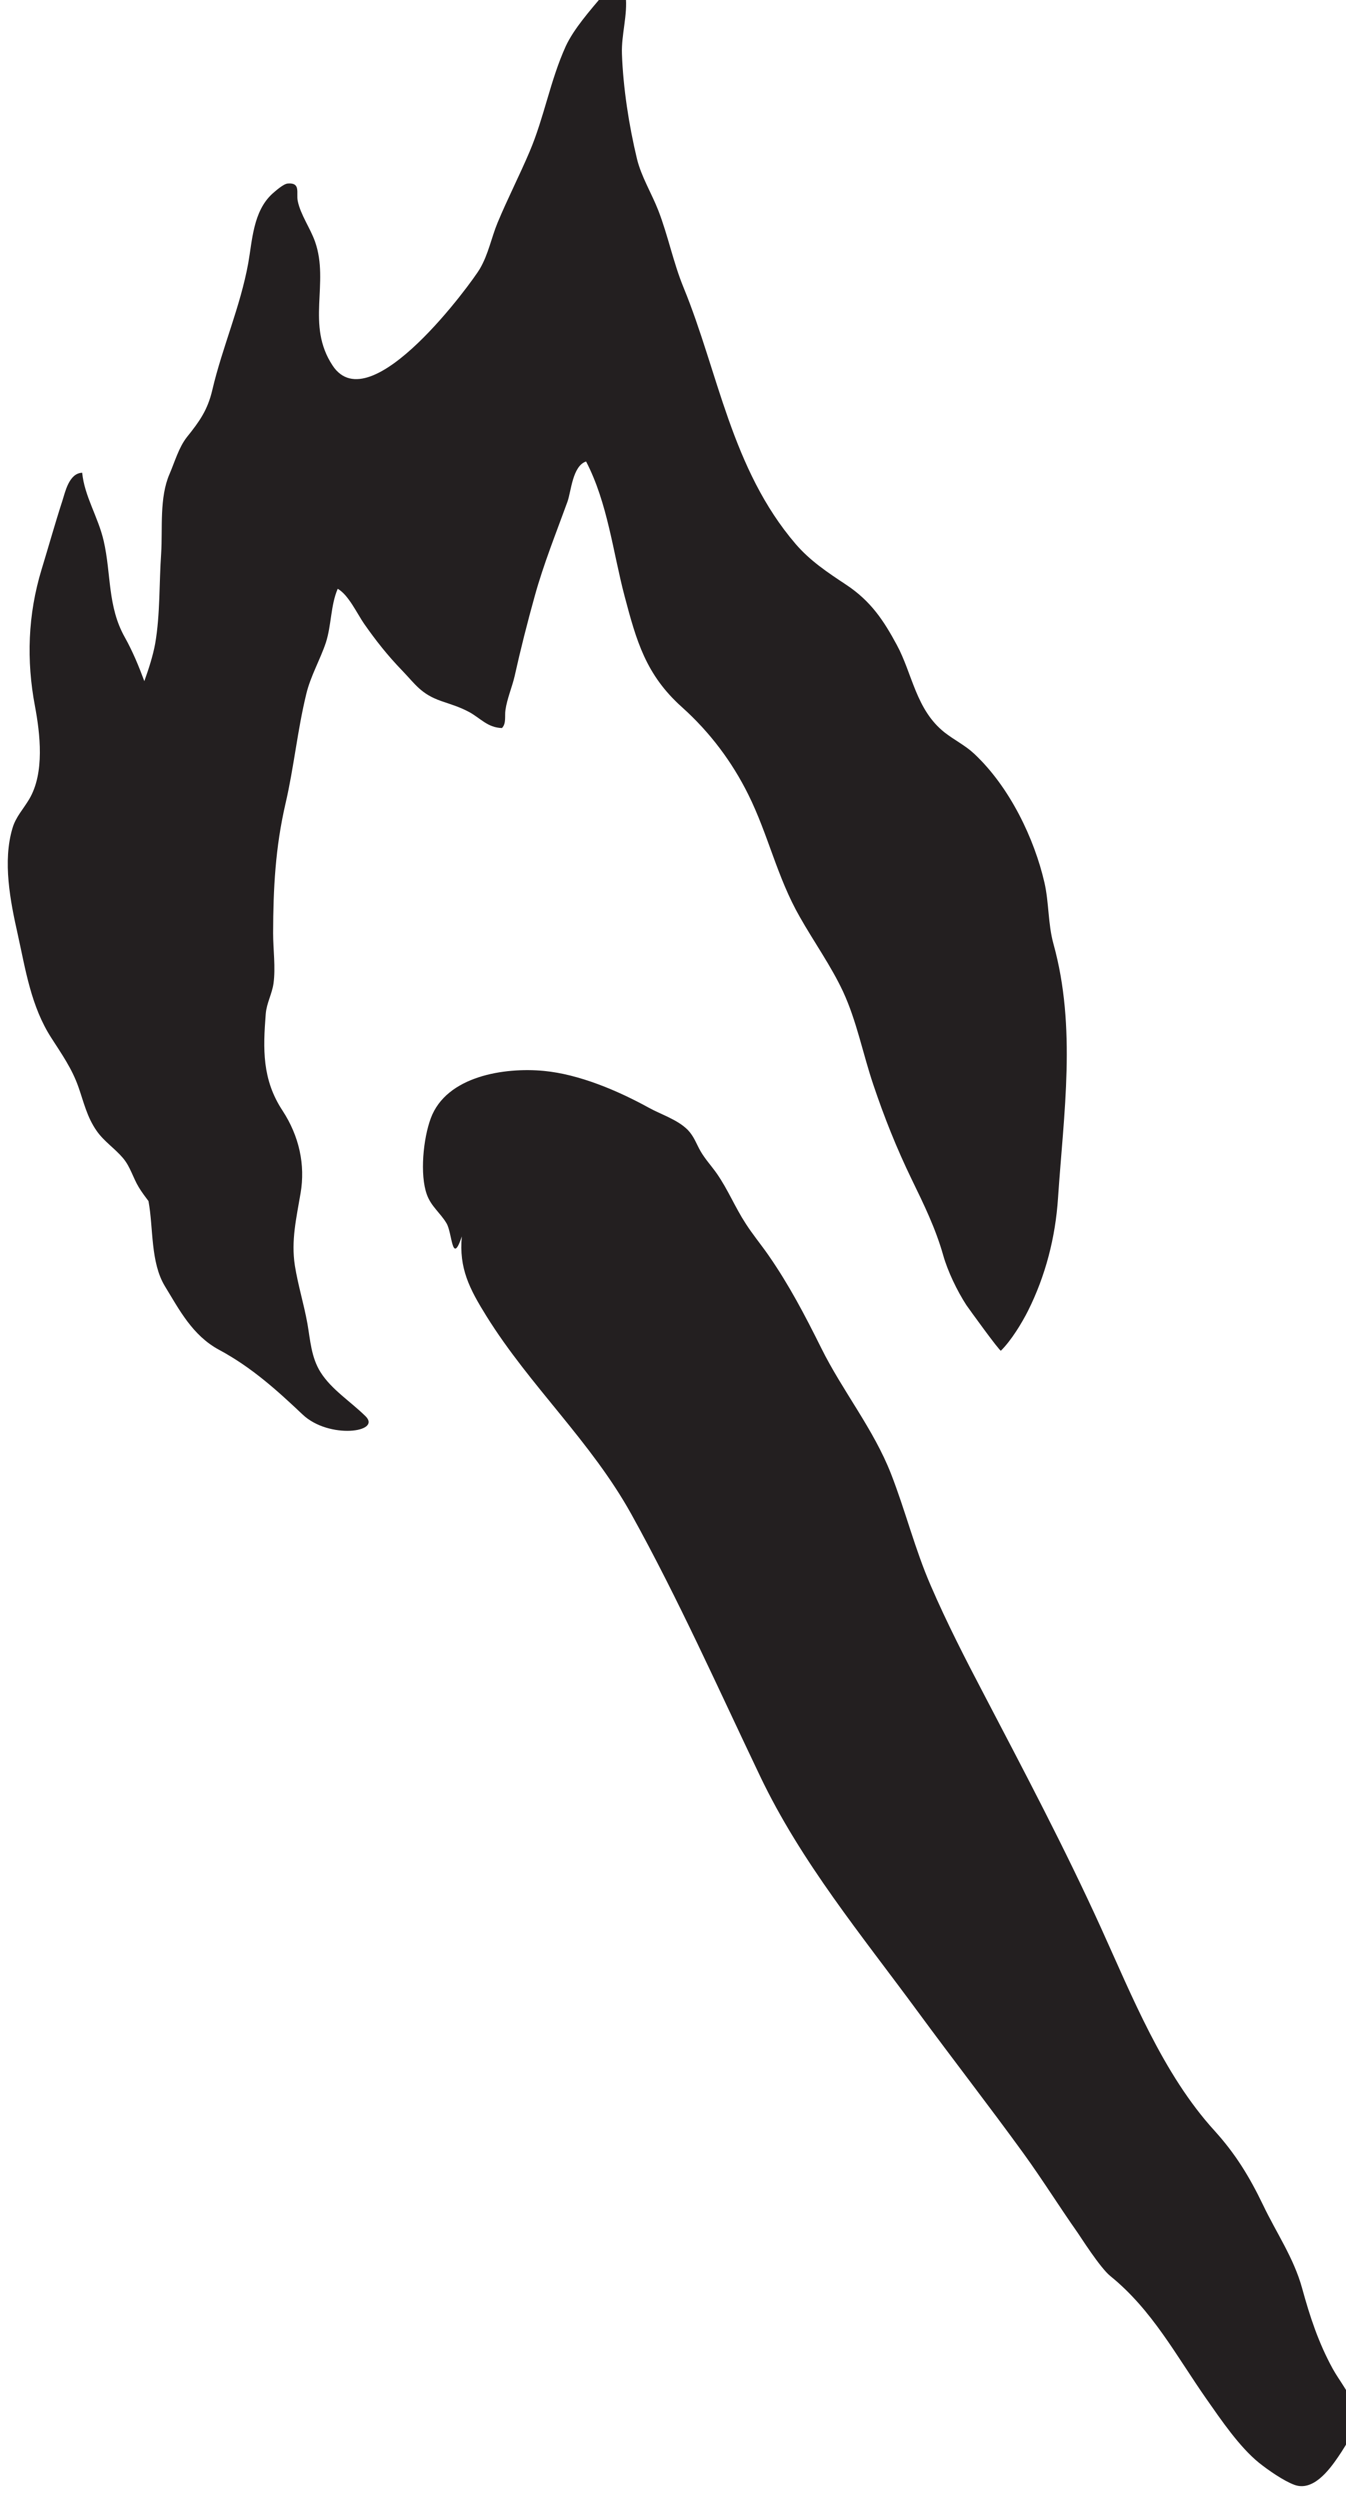 <?xml version="1.0" encoding="UTF-8" standalone="no"?>
<!-- Created with Inkscape (http://www.inkscape.org/) -->

<svg
   width="12.931"
   height="24"
   viewBox="0 0 3.421 6.35"
   version="1.1"
   id="svg8455"
   inkscape:version="1.2.1 (9c6d41e4, 2022-07-14)"
   sodipodi:docname="the_gathering.svg"
   xmlns:inkscape="http://www.inkscape.org/namespaces/inkscape"
   xmlns:sodipodi="http://sodipodi.sourceforge.net/DTD/sodipodi-0.dtd"
   xmlns="http://www.w3.org/2000/svg"
   xmlns:svg="http://www.w3.org/2000/svg">
  <sodipodi:namedview
     id="namedview8457"
     pagecolor="#505050"
     bordercolor="#eeeeee"
     borderopacity="1"
     inkscape:showpageshadow="0"
     inkscape:pageopacity="0"
     inkscape:pagecheckerboard="0"
     inkscape:deskcolor="#505050"
     inkscape:document-units="mm"
     showgrid="false"
     inkscape:zoom="0.70199214"
     inkscape:cx="105.41429"
     inkscape:cy="92.593629"
     inkscape:window-width="1390"
     inkscape:window-height="938"
     inkscape:window-x="0"
     inkscape:window-y="25"
     inkscape:window-maximized="0"
     inkscape:current-layer="layer1" />
  <defs
     id="defs8452">
    <clipPath
       clipPathUnits="userSpaceOnUse"
       id="clipPath1354">
      <path
         d="m 52.177,100.174 h 24.699 v 24.699 H 52.177 Z"
         id="path1352" />
    </clipPath>
  </defs>
  <g
     inkscape:label="Layer 1"
     inkscape:groupmode="layer"
     id="layer1"
     transform="translate(-77.314,-123.985)">
    <g
       id="g1348"
       transform="matrix(0.329,0,0,-0.329,57.817,164.142)">
      <g
         id="g1350"
         clip-path="url(#clipPath1354)">
        <g
           id="g1356"
           transform="translate(62.829,112.512)">
          <path
             d="m 0,0 c -0.023,-0.245 0.058,-0.403 0.19,-0.615 0.338,-0.543 0.807,-0.966 1.12,-1.53 0.364,-0.656 0.67,-1.343 0.993,-2.019 0.319,-0.669 0.788,-1.233 1.225,-1.828 0.267,-0.363 0.544,-0.719 0.809,-1.084 0.146,-0.201 0.278,-0.413 0.421,-0.616 0.02,-0.028 0.172,-0.269 0.252,-0.334 0.324,-0.262 0.508,-0.614 0.744,-0.951 0.111,-0.158 0.252,-0.367 0.405,-0.491 0.069,-0.055 0.189,-0.139 0.273,-0.17 0.143,-0.053 0.267,0.111 0.338,0.215 0.073,0.108 0.153,0.232 0.126,0.369 -0.021,0.106 -0.118,0.221 -0.168,0.313 -0.11,0.201 -0.176,0.402 -0.236,0.621 -0.065,0.235 -0.198,0.425 -0.302,0.643 -0.105,0.218 -0.212,0.393 -0.374,0.572 -0.399,0.437 -0.639,1.042 -0.881,1.574 -0.28,0.615 -0.593,1.206 -0.906,1.805 -0.142,0.27 -0.285,0.55 -0.406,0.83 -0.122,0.28 -0.196,0.579 -0.307,0.863 -0.135,0.346 -0.375,0.64 -0.539,0.971 C 2.652,-0.611 2.529,-0.375 2.369,-0.145 2.312,-0.063 2.248,0.014 2.194,0.098 2.112,0.223 2.056,0.362 1.971,0.484 1.93,0.543 1.881,0.595 1.845,0.657 1.811,0.716 1.795,0.771 1.746,0.822 1.667,0.902 1.54,0.941 1.444,0.994 1.206,1.125 0.907,1.252 0.634,1.278 0.331,1.307 -0.119,1.239 -0.24,0.912 -0.298,0.756 -0.326,0.477 -0.27,0.323 -0.237,0.231 -0.166,0.182 -0.118,0.101 -0.073,0.025 -0.077,-0.23 0,0"
             style="fill:#231f20;fill-opacity:1;fill-rule:nonzero;stroke:none"
             id="path1358" />
        </g>
        <g
           id="g1360"
           transform="translate(67.4,114.77)">
          <path
             d="M 0,0 C -0.043,0.156 -0.034,0.318 -0.07,0.475 -0.147,0.809 -0.335,1.209 -0.613,1.469 -0.68,1.532 -0.767,1.575 -0.84,1.632 -1.063,1.807 -1.09,2.088 -1.211,2.31 -1.31,2.493 -1.408,2.645 -1.601,2.773 -1.748,2.87 -1.881,2.959 -1.992,3.088 -2.489,3.668 -2.589,4.413 -2.858,5.068 -2.938,5.263 -2.977,5.467 -3.053,5.663 -3.105,5.796 -3.185,5.925 -3.218,6.062 -3.28,6.32 -3.325,6.611 -3.334,6.873 -3.339,7.02 -3.289,7.174 -3.305,7.318 -3.323,7.478 -3.41,7.41 -3.482,7.324 -3.581,7.206 -3.706,7.065 -3.768,6.931 -3.888,6.667 -3.934,6.384 -4.047,6.118 -4.125,5.934 -4.218,5.753 -4.295,5.568 -4.344,5.449 -4.365,5.327 -4.432,5.212 -4.486,5.119 -5.277,4.024 -5.569,4.465 -5.778,4.78 -5.592,5.099 -5.705,5.422 -5.742,5.527 -5.817,5.629 -5.839,5.737 -5.851,5.798 -5.814,5.879 -5.915,5.871 -5.949,5.869 -6.012,5.812 -6.035,5.792 -6.184,5.656 -6.19,5.429 -6.221,5.257 -6.282,4.92 -6.421,4.609 -6.499,4.276 -6.535,4.122 -6.598,4.034 -6.696,3.912 -6.758,3.833 -6.79,3.719 -6.829,3.629 -6.909,3.445 -6.882,3.21 -6.894,3.015 -6.91,2.787 -6.901,2.546 -6.94,2.32 -6.957,2.226 -6.989,2.127 -7.024,2.029 -7.067,2.145 -7.114,2.259 -7.175,2.368 -7.309,2.606 -7.279,2.854 -7.338,3.112 -7.381,3.298 -7.487,3.457 -7.504,3.638 -7.607,3.635 -7.637,3.483 -7.657,3.422 -7.714,3.247 -7.764,3.067 -7.818,2.891 -7.924,2.542 -7.936,2.19 -7.869,1.836 -7.83,1.627 -7.792,1.321 -7.914,1.117 -7.959,1.041 -8.017,0.981 -8.042,0.896 -8.12,0.638 -8.06,0.332 -8.002,0.074 c 0.06,-0.27 0.102,-0.556 0.26,-0.8 0.081,-0.126 0.159,-0.237 0.208,-0.376 0.042,-0.118 0.066,-0.234 0.143,-0.343 0.057,-0.081 0.14,-0.134 0.203,-0.209 0.057,-0.068 0.076,-0.15 0.121,-0.224 0.022,-0.037 0.049,-0.072 0.075,-0.107 0.039,-0.209 0.014,-0.473 0.128,-0.659 0.109,-0.178 0.211,-0.378 0.417,-0.489 0.253,-0.136 0.449,-0.314 0.646,-0.5 0.203,-0.192 0.613,-0.138 0.486,-0.013 -0.116,0.114 -0.263,0.206 -0.347,0.339 -0.073,0.115 -0.08,0.25 -0.102,0.376 -0.027,0.15 -0.073,0.298 -0.097,0.448 -0.03,0.195 0.012,0.368 0.044,0.558 0.038,0.221 -0.011,0.442 -0.139,0.638 -0.159,0.241 -0.151,0.477 -0.13,0.747 0.007,0.085 0.048,0.152 0.06,0.235 0.017,0.125 -0.003,0.262 -0.003,0.389 0.001,0.345 0.017,0.66 0.096,1.001 0.065,0.28 0.092,0.565 0.16,0.844 0.033,0.139 0.107,0.264 0.152,0.399 0.043,0.134 0.036,0.286 0.091,0.414 0.082,-0.045 0.149,-0.19 0.204,-0.27 0.091,-0.13 0.18,-0.243 0.293,-0.36 0.104,-0.108 0.146,-0.182 0.304,-0.237 0.079,-0.027 0.143,-0.046 0.214,-0.084 0.087,-0.047 0.143,-0.121 0.254,-0.124 0.035,0.035 0.02,0.095 0.027,0.139 0.012,0.086 0.051,0.176 0.071,0.262 0.046,0.207 0.098,0.412 0.155,0.617 0.069,0.249 0.164,0.484 0.253,0.729 0.029,0.081 0.039,0.276 0.144,0.311 0.167,-0.321 0.208,-0.702 0.298,-1.042 0.091,-0.343 0.163,-0.604 0.442,-0.854 0.22,-0.197 0.389,-0.426 0.512,-0.673 0.156,-0.313 0.223,-0.64 0.399,-0.947 0.108,-0.191 0.242,-0.379 0.334,-0.576 0.106,-0.228 0.154,-0.483 0.234,-0.719 0.084,-0.25 0.18,-0.491 0.297,-0.732 0.095,-0.195 0.185,-0.38 0.243,-0.585 0.035,-0.124 0.107,-0.274 0.179,-0.385 0.02,-0.029 0.259,-0.36 0.267,-0.352 0.08,0.079 0.161,0.212 0.21,0.309 0.135,0.27 0.211,0.566 0.231,0.867 C 0.079,-1.306 0.179,-0.646 0,0"
             style="fill:#231f20;fill-opacity:1;fill-rule:nonzero;stroke:none"
             id="path1362" />
        </g>
      </g>
    </g>
  </g>
</svg>

